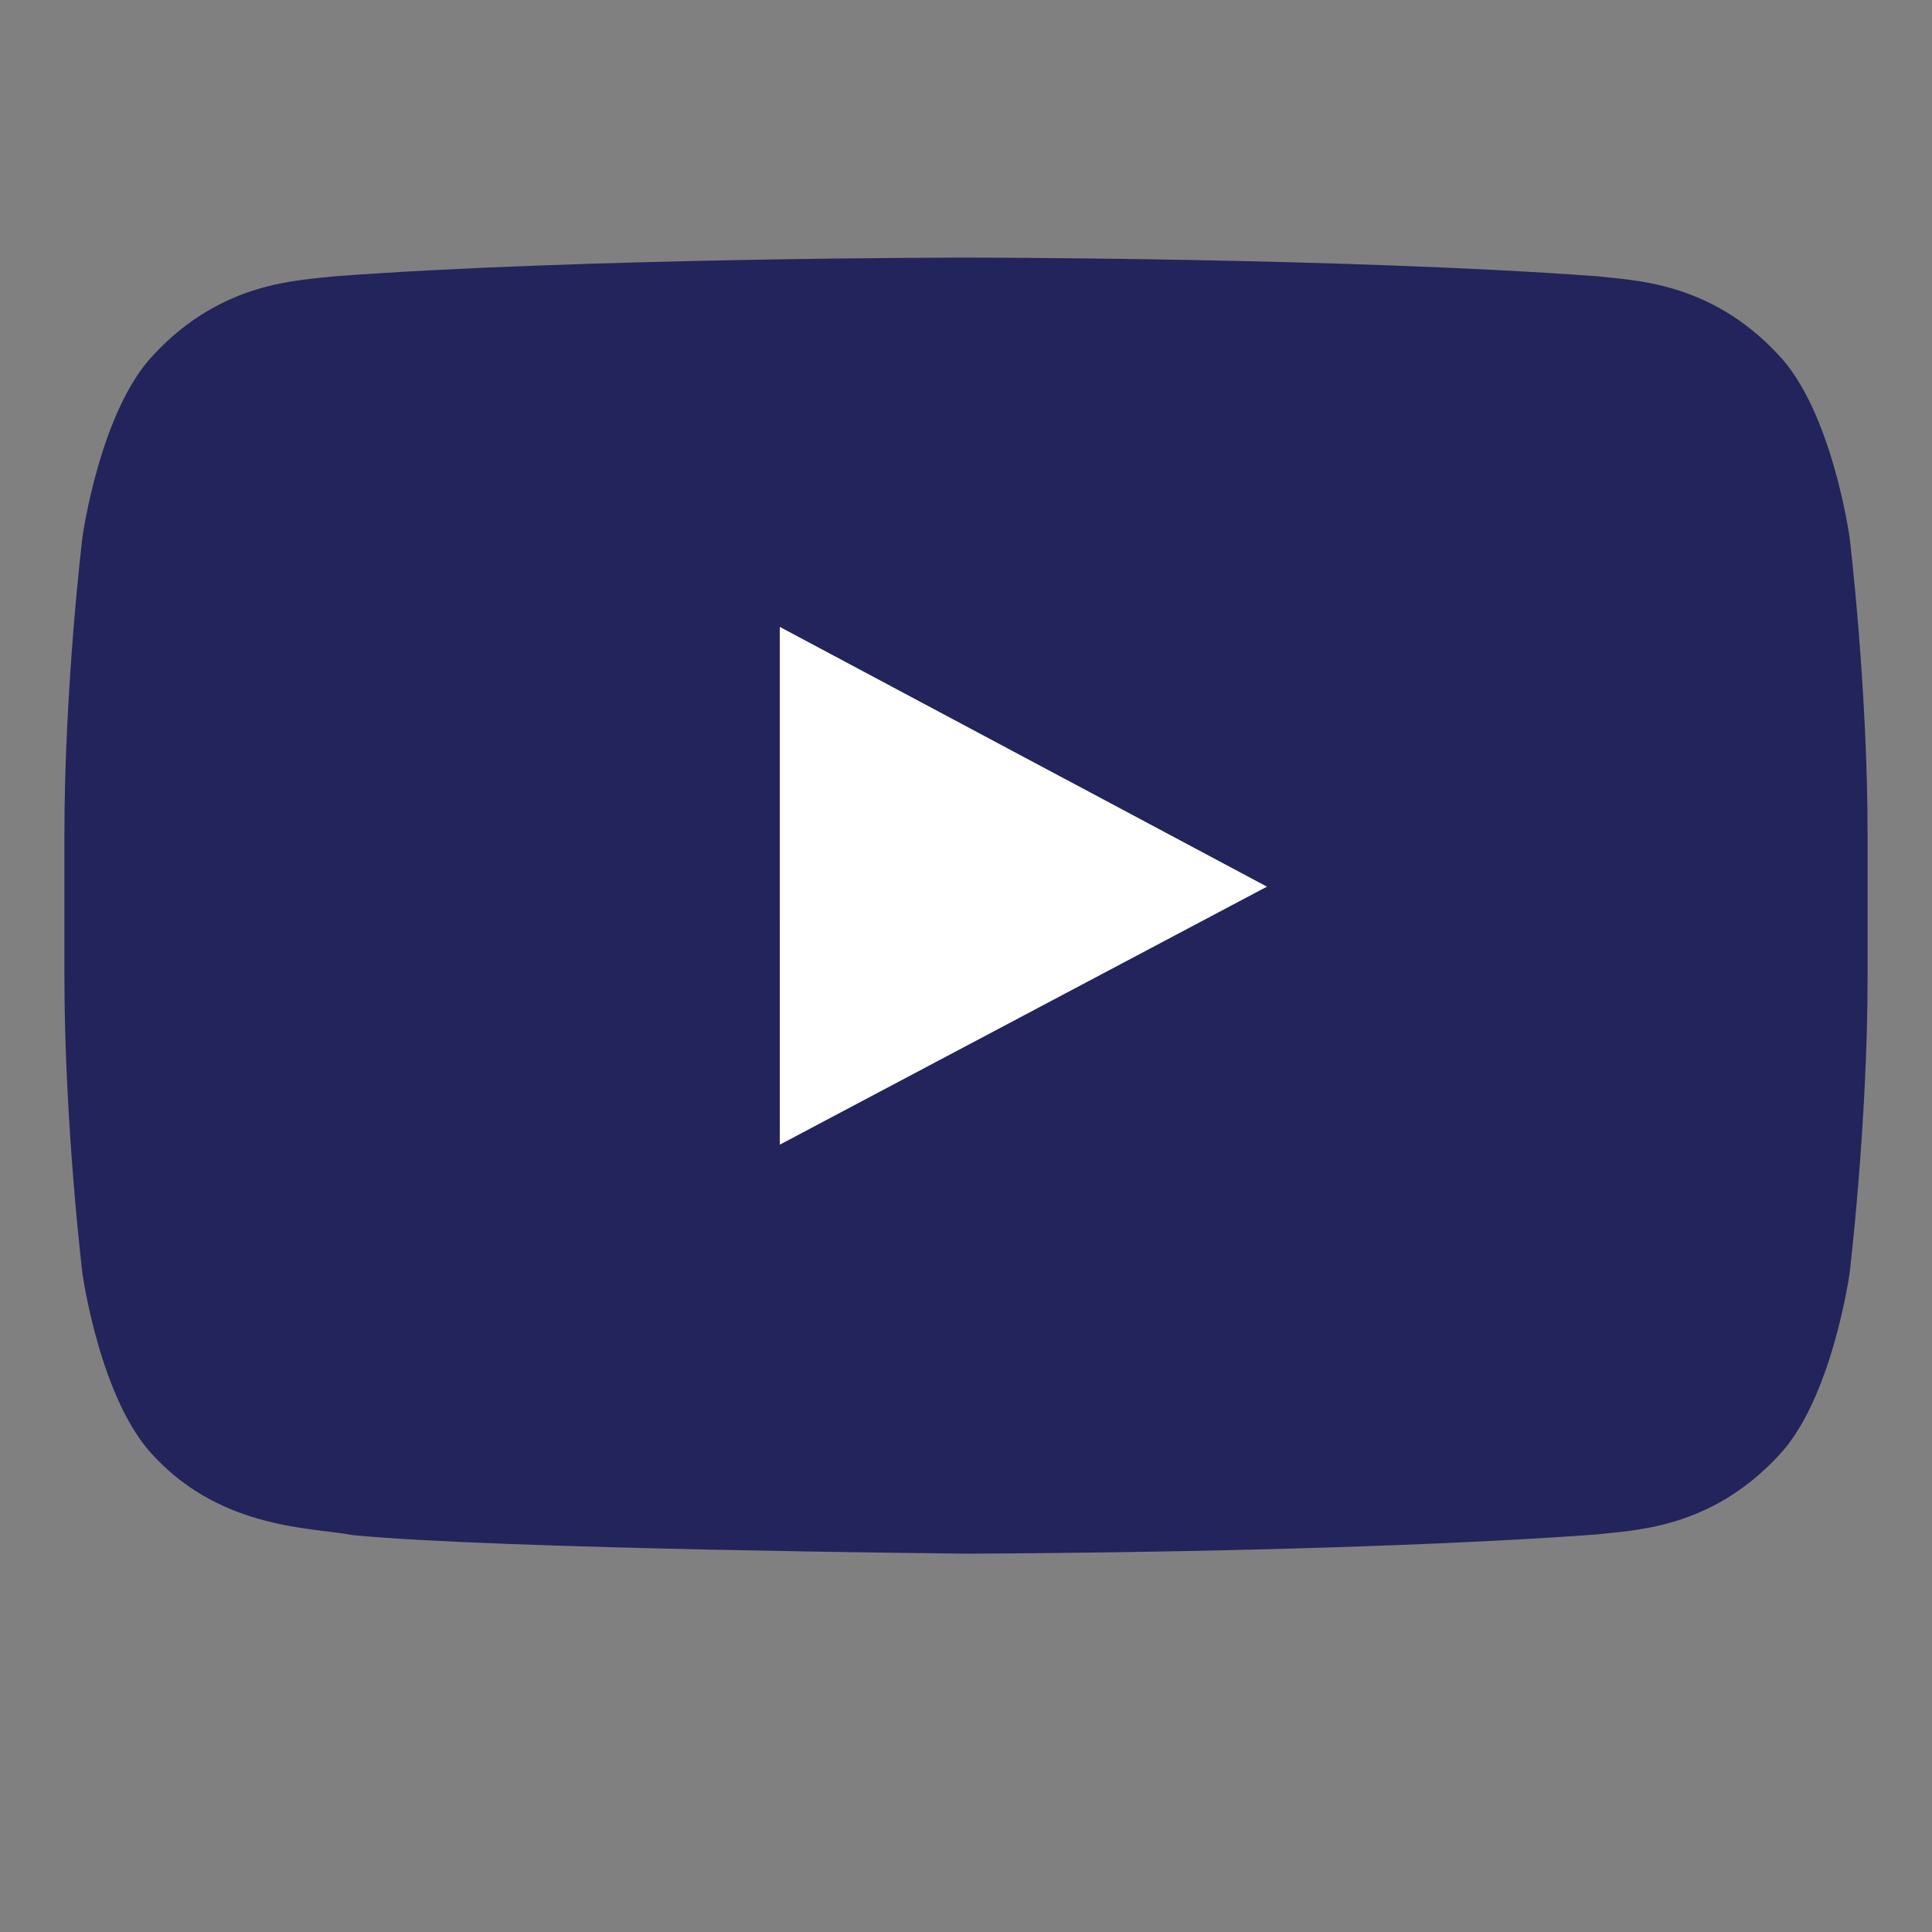 <?xml version="1.0" encoding="UTF-8"?>
<svg width="30px" height="30px" viewBox="0 0 30 30" version="1.1" xmlns="http://www.w3.org/2000/svg" xmlns:xlink="http://www.w3.org/1999/xlink">
    <rect x="0" y="0" width="30" height="30" fill="#808080" stroke="none"/>
    <!-- Generator: Sketch 50.2 (55047) - http://www.bohemiancoding.com/sketch -->
    <title>SVG/youtube</title>
    <desc>Created with Sketch.</desc>
    <defs></defs>
    <g id="Page-1" stroke="none" stroke-width="1" fill="none" fill-rule="evenodd">
        <g id="Roadmap-3rd-party" transform="translate(-1248, -1830)">
            <g id="singularity-development" transform="translate(215, 1282)">
                <g id="Group-9" transform="translate(1033, 548)">
                    <g id="Youtube" transform="translate(1, 4)">
                        <path d="M27.72,4.341 C27.72,4.341 27.446,2.37 26.607,1.501 C25.542,0.361 24.349,0.356 23.802,0.29 C19.884,0 14.006,0 14.006,0 L13.994,0 C13.994,0 8.117,0 4.198,0.29 C3.651,0.356 2.458,0.361 1.392,1.501 C0.553,2.37 0.28,4.341 0.28,4.341 C0.28,4.341 0,6.657 0,8.972 L0,11.143 C0,13.459 0.28,15.774 0.28,15.774 C0.28,15.774 0.553,17.746 1.392,18.614 C2.458,19.754 3.857,19.718 4.48,19.837 C6.72,20.057 14,20.125 14,20.125 C14,20.125 19.884,20.116 23.802,19.826 C24.349,19.759 25.542,19.754 26.607,18.614 C27.446,17.746 27.72,15.774 27.72,15.774 C27.72,15.774 28,13.459 28,11.143 L28,8.972 C28,6.657 27.72,4.341 27.72,4.341 L27.72,4.341 Z" fill="#23245B"></path>
                        <polygon id="Path" fill="#FFFFFF" points="11.109 13.774 11.108 5.734 18.673 9.768"></polygon>
                    </g>
                </g>
            </g>
        </g>
    </g>
</svg>